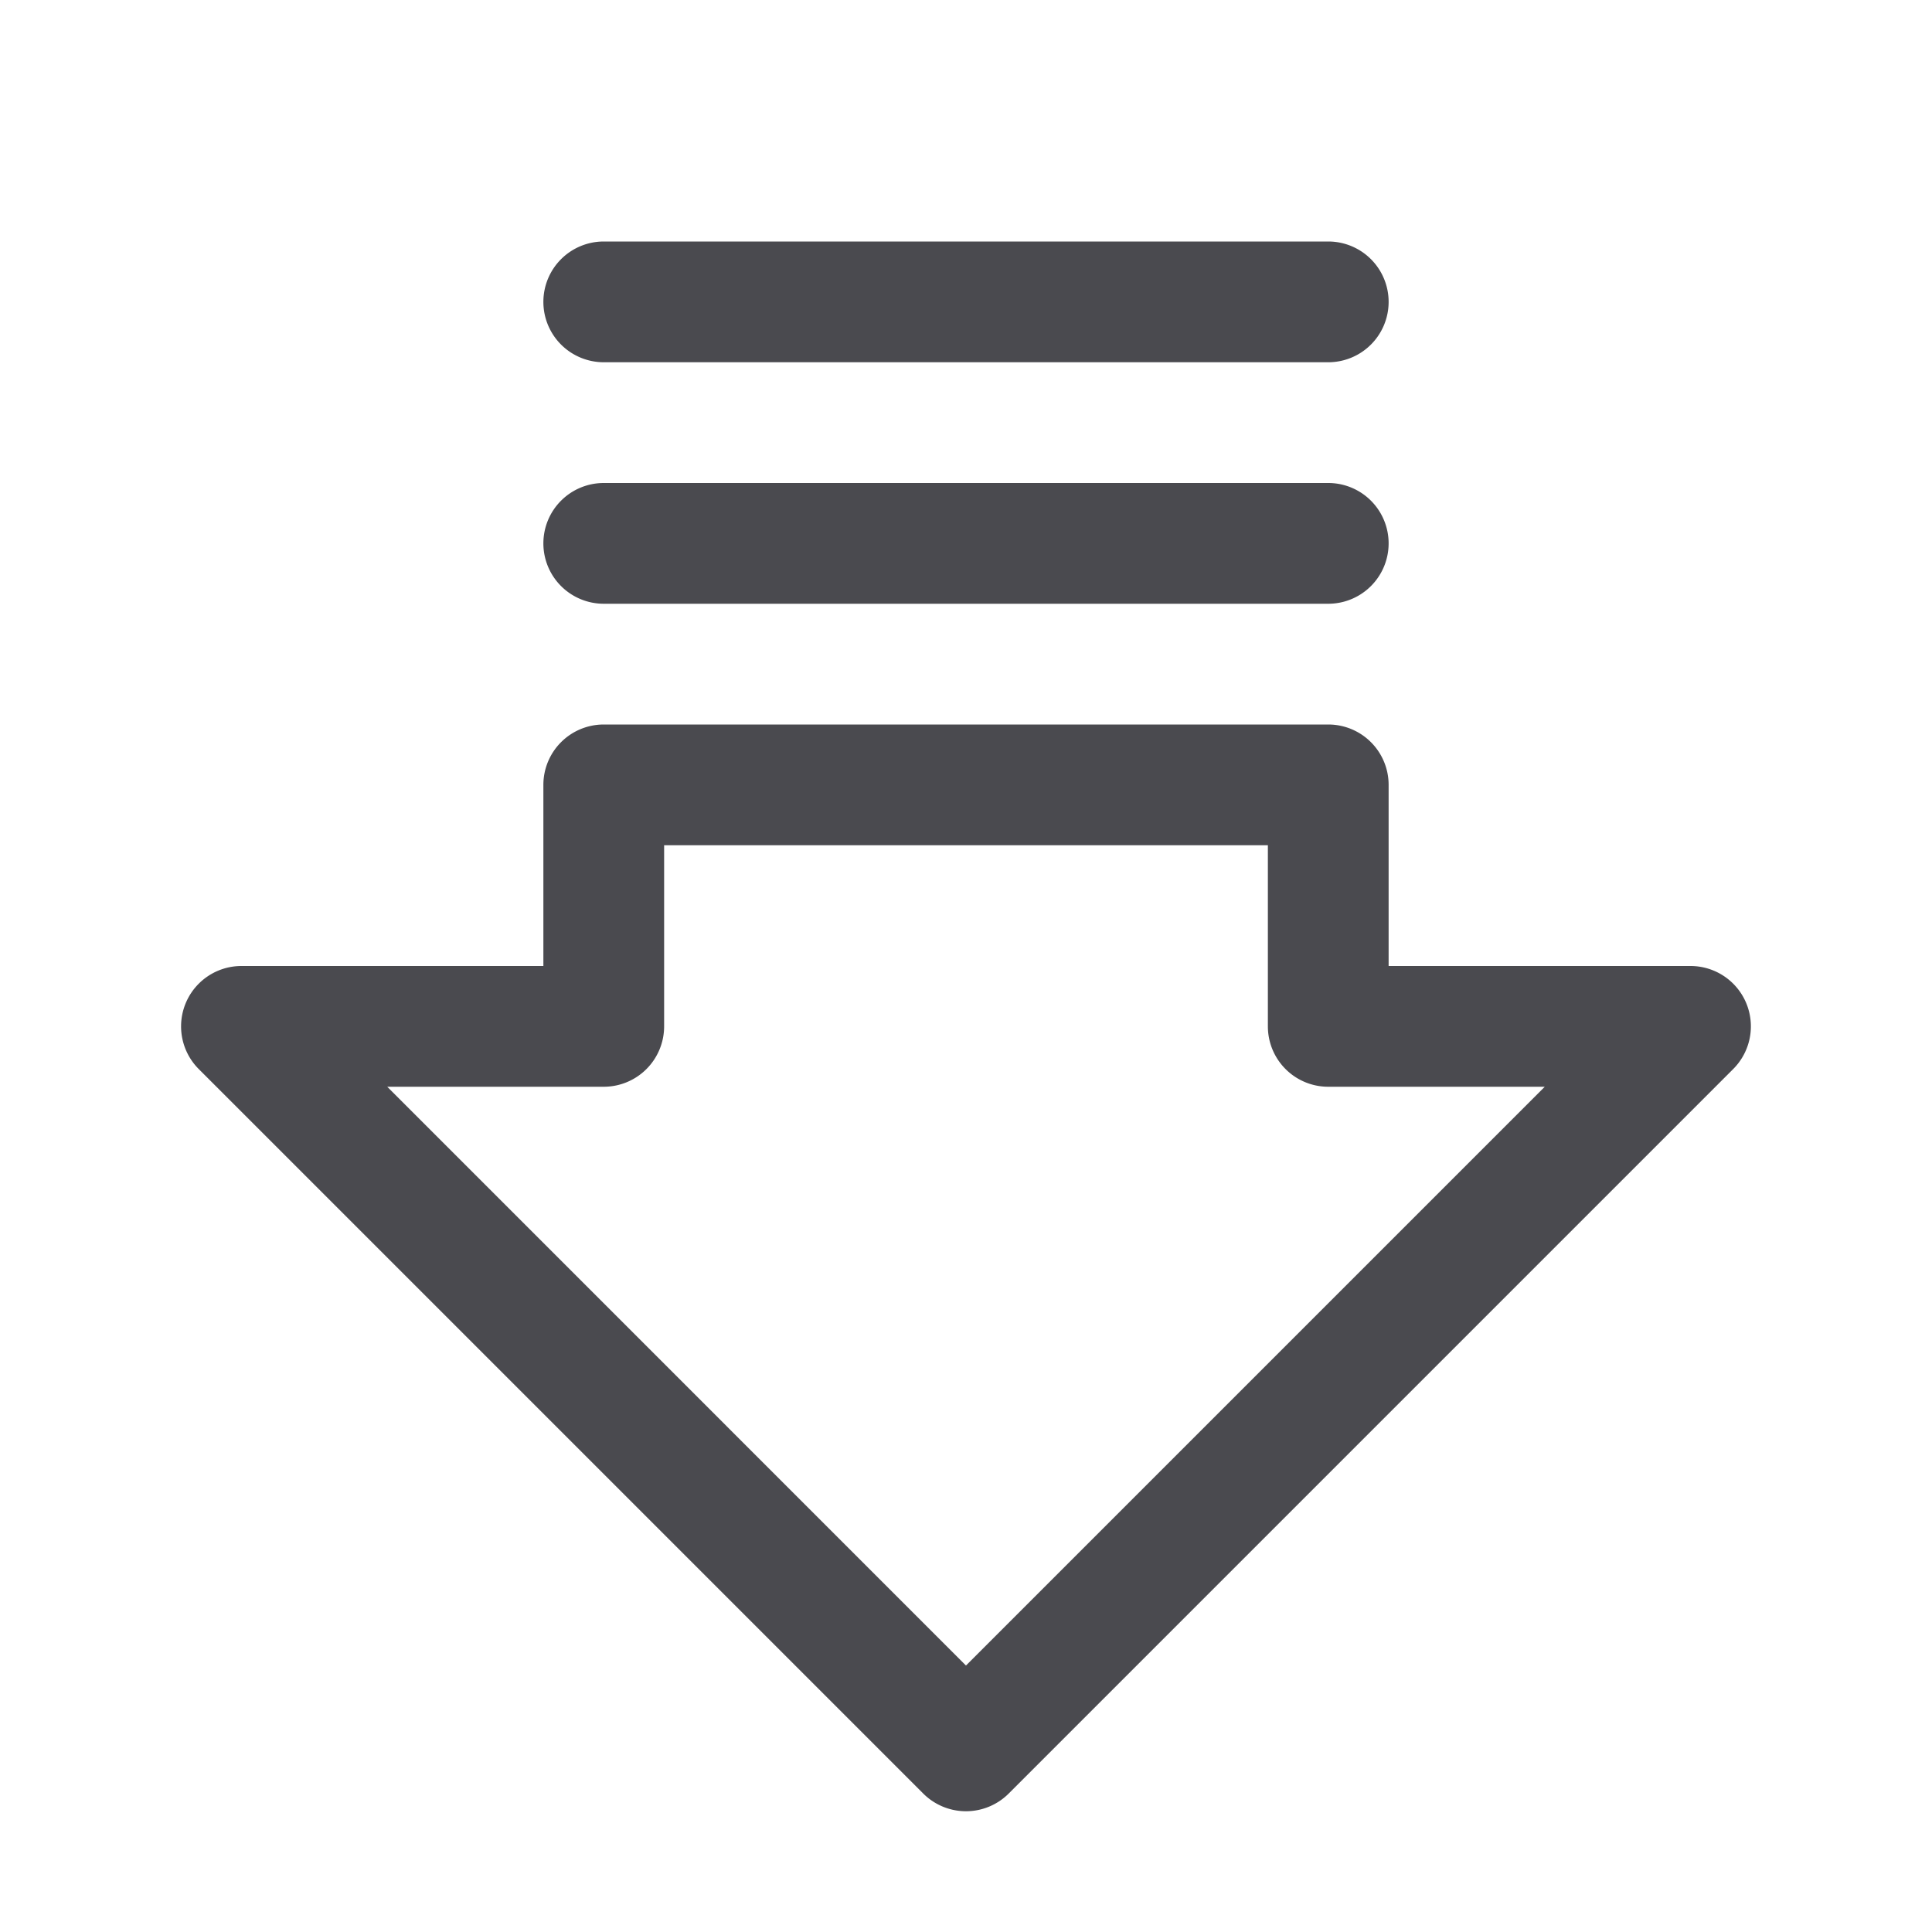 <svg xmlns="http://www.w3.org/2000/svg" width="32" height="32" fill="none" viewBox="0 0 32 32">
  <path fill="#4A4A4F" d="M28.924 16.617A1 1 0 0 0 28 16h-5v-3a1 1 0 0 0-1-1H10a1 1 0 0 0-1 1v3H4a1 1 0 0 0-.708 1.707l12 12a1.001 1.001 0 0 0 1.415 0l12-12a1 1 0 0 0 .217-1.09ZM16 27.587 6.414 18H10a1 1 0 0 0 1-1v-3h10v3a1 1 0 0 0 1 1h3.586L16 27.586ZM9 5a1 1 0 0 1 1-1h12a1 1 0 1 1 0 2H10a1 1 0 0 1-1-1Zm0 4a1 1 0 0 1 1-1h12a1 1 0 1 1 0 2H10a1 1 0 0 1-1-1Z"/>
</svg>

